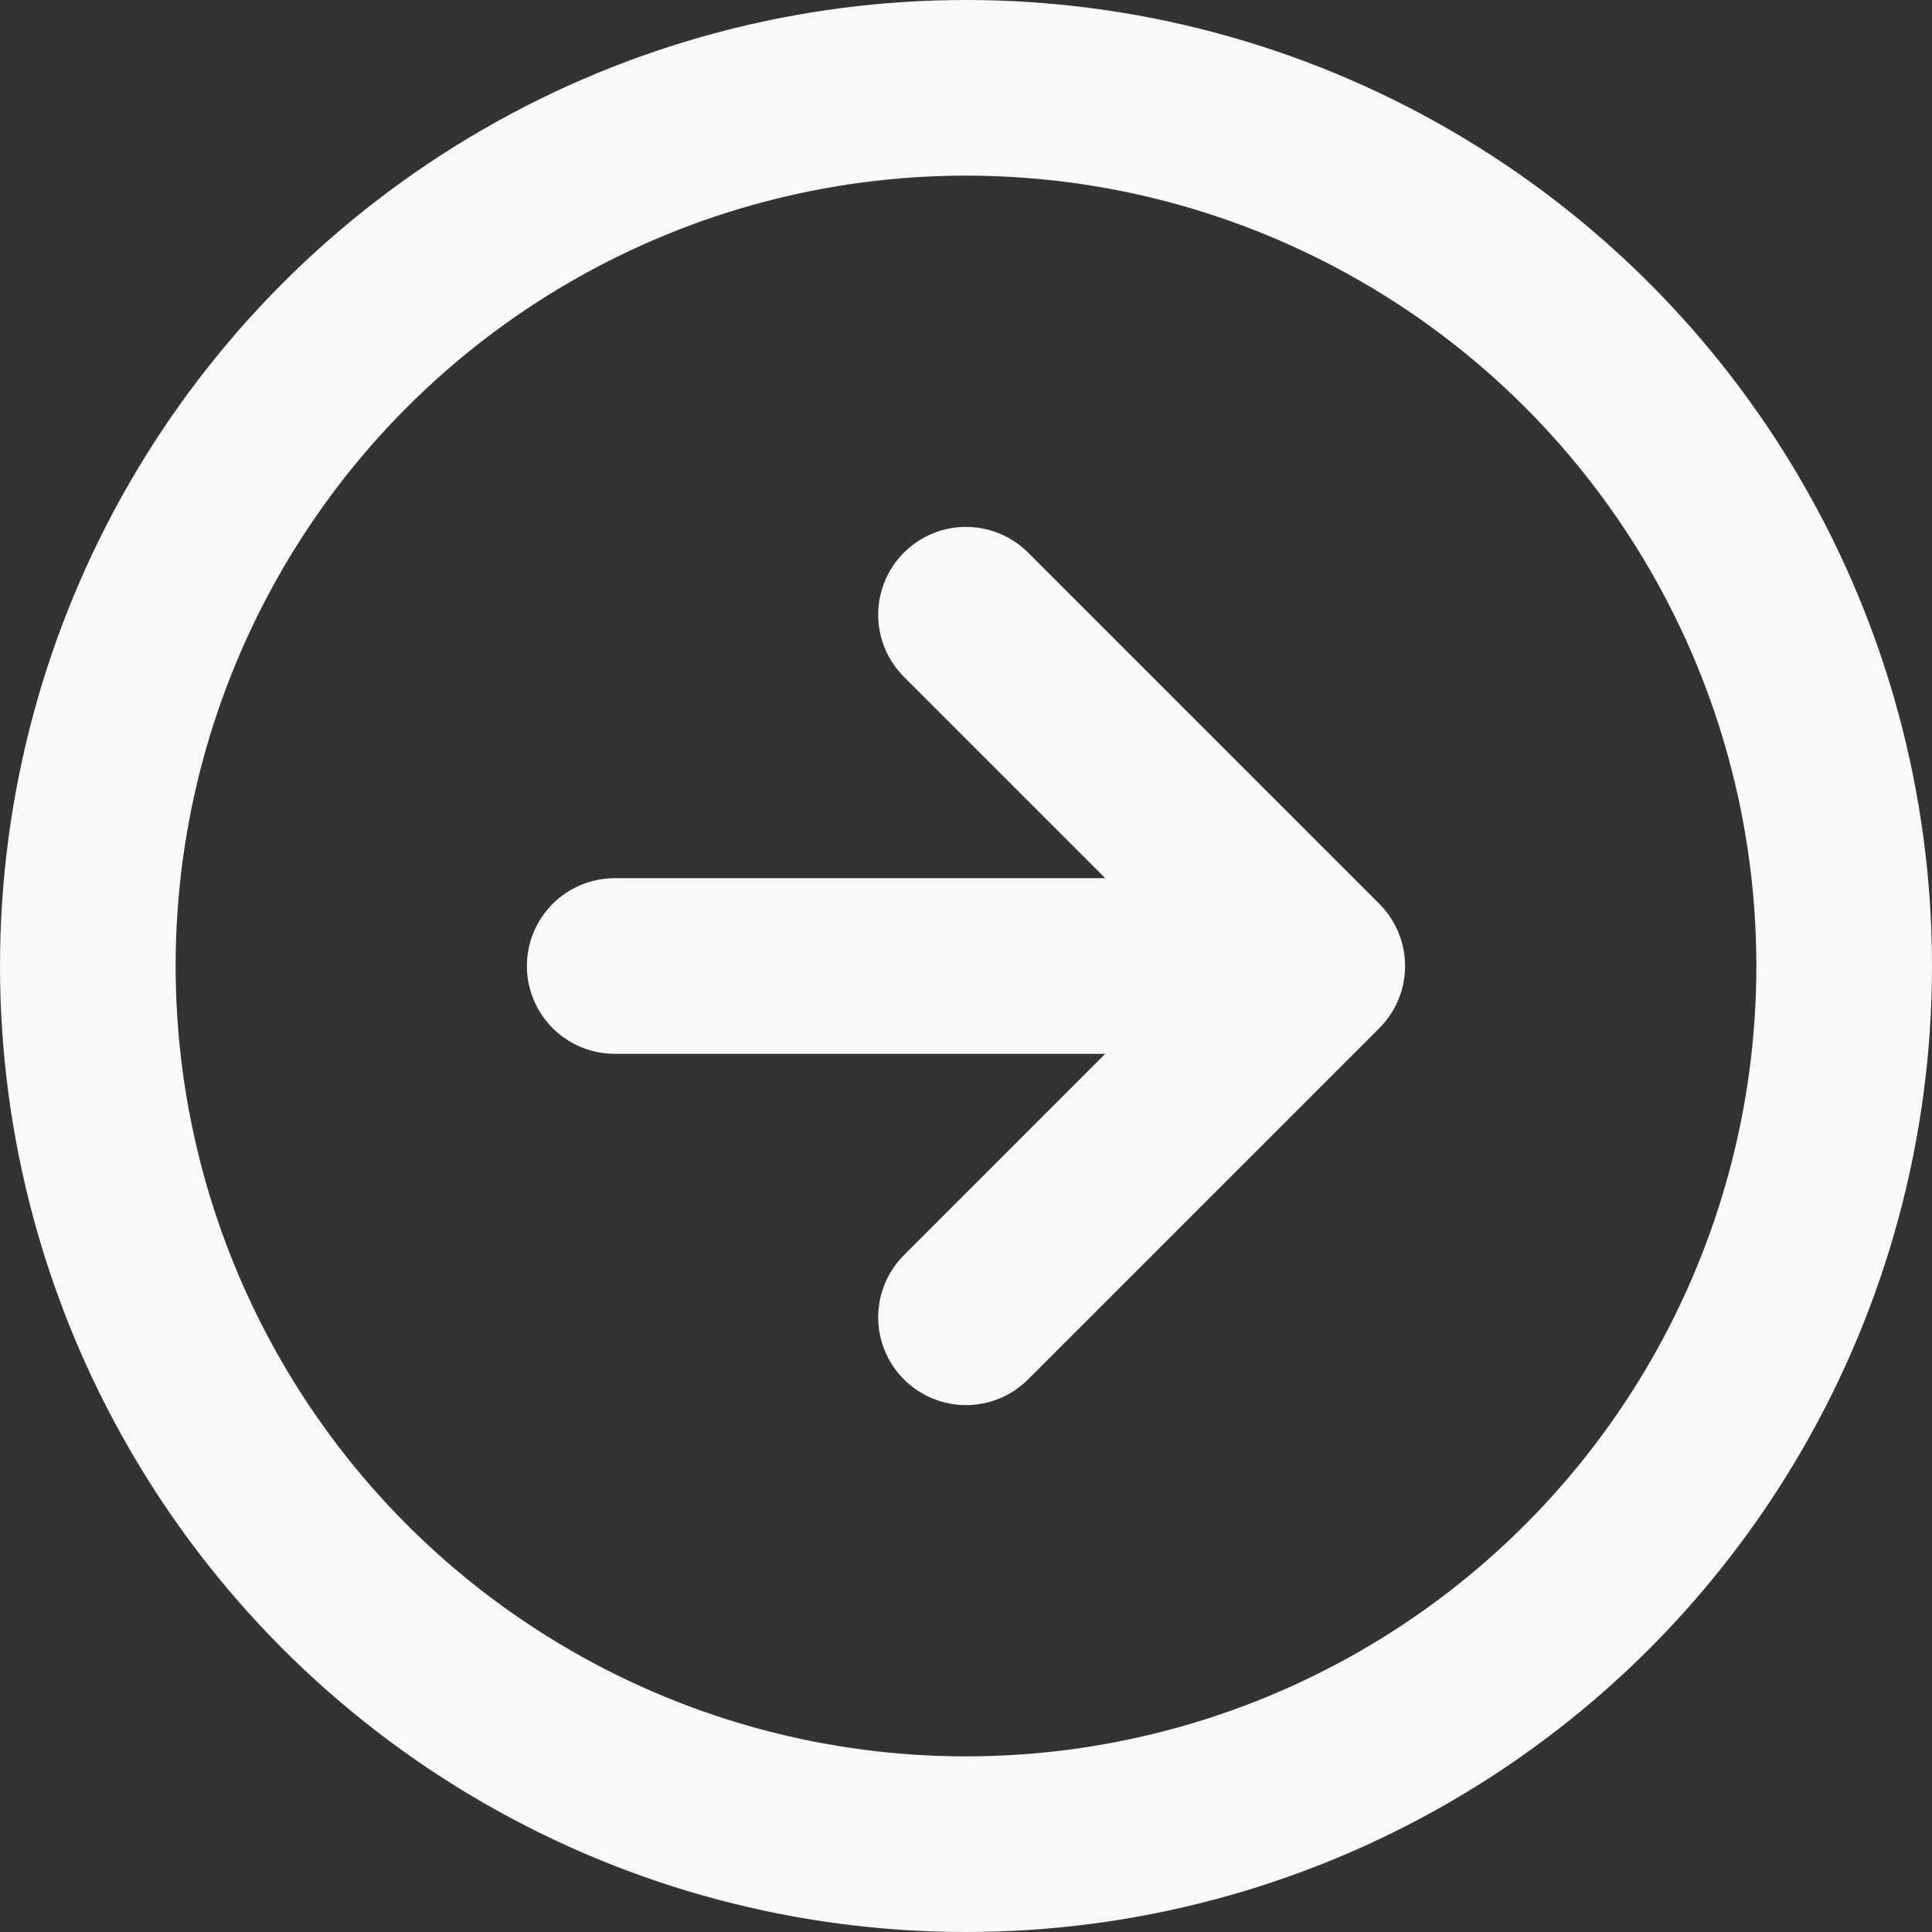 <svg xmlns="http://www.w3.org/2000/svg" width="22" height="22" viewBox="0 0 22 22"><rect x="0" y="0" width="22" height="22" fill="#333333" stroke="none"/><defs><style>.a{fill:none;stroke:#f9f9f9;stroke-linecap:round;stroke-linejoin:round;stroke-width:2px;}</style></defs><g transform="translate(-1 -1)"><circle class="a" cx="10" cy="10" r="10" transform="translate(2 2)"/><path class="a" d="M12,8l4,4-4,4M8,12h7"/></g></svg>